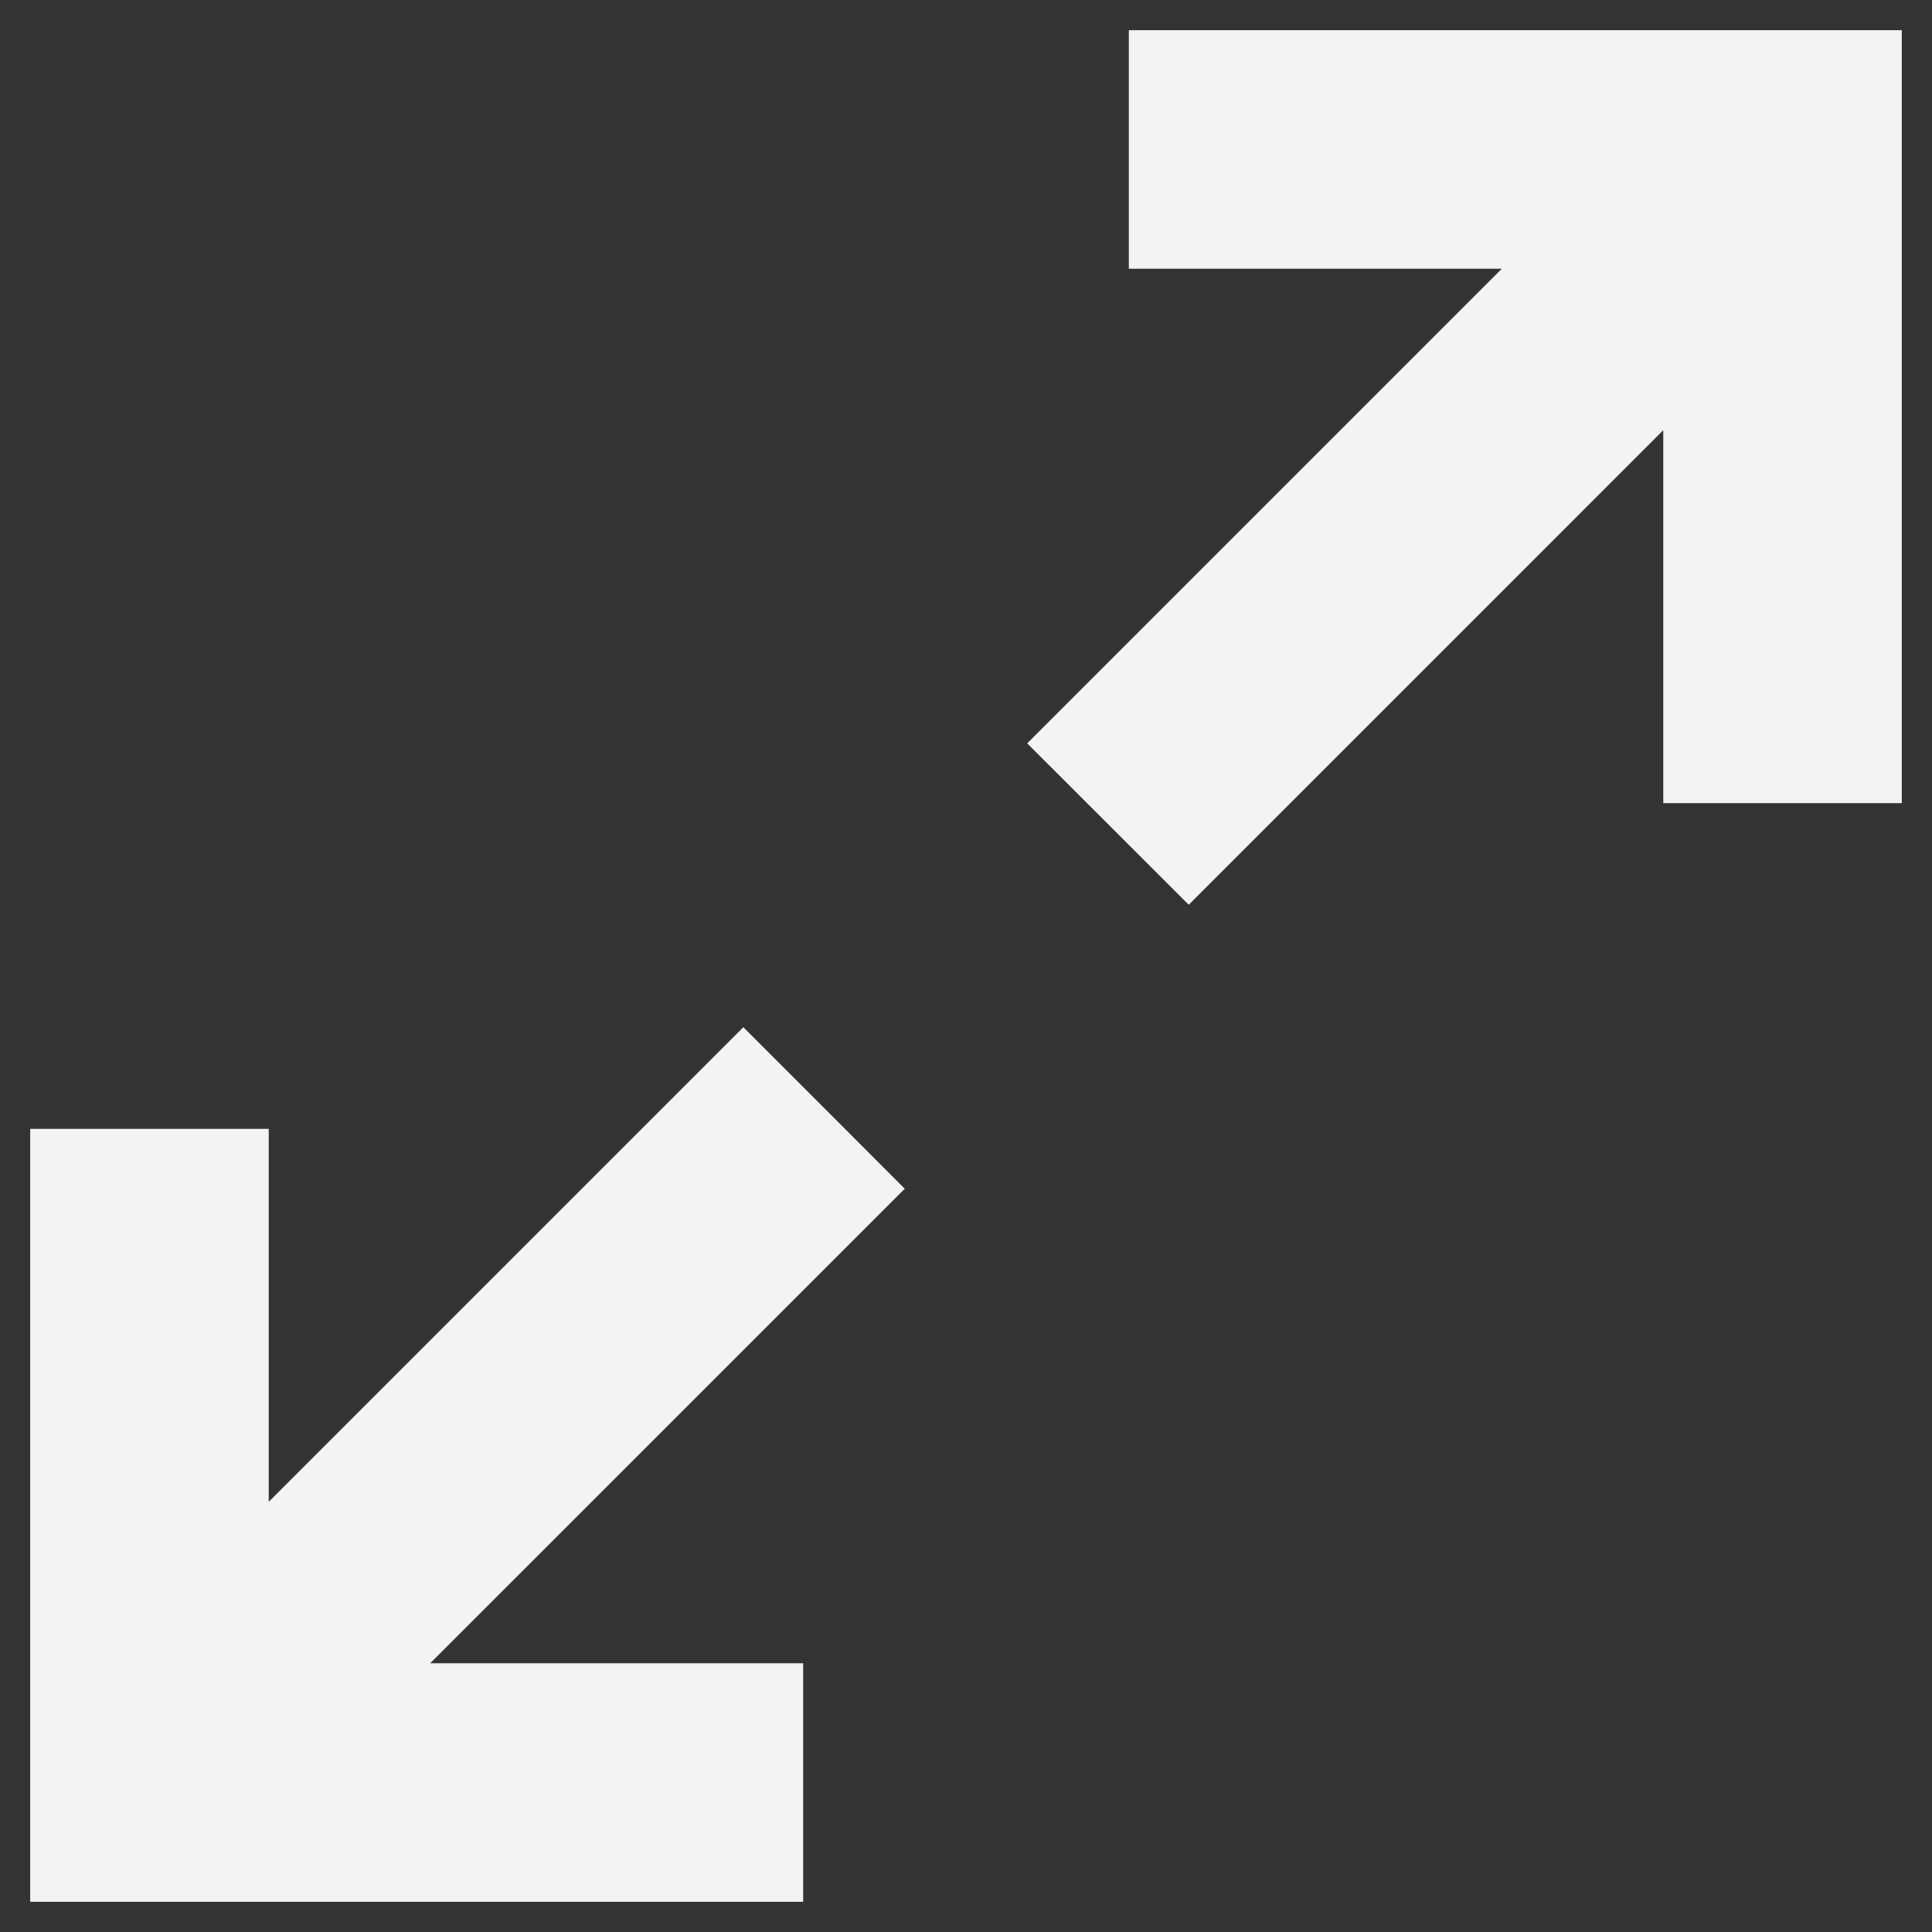<svg width="32" height="32" viewBox="0 0 32 32" fill="none" xmlns="http://www.w3.org/2000/svg">
<rect x="0" y="0" width="32" height="32" fill="#333333" stroke="none"/>
<g opacity="0.94">
<path d="M31 1H19.197V3.951H26.082L17.721 12.312L19.689 14.279L28.049 5.918V12.803H31V1Z" fill="white" stroke="white"/>
<path d="M1 31L12.803 31L12.803 28.049L5.918 28.049L14.279 19.689L12.312 17.721L3.951 26.082L3.951 19.197L1 19.197L1 31Z" fill="white" stroke="white"/>
</g>
</svg>
